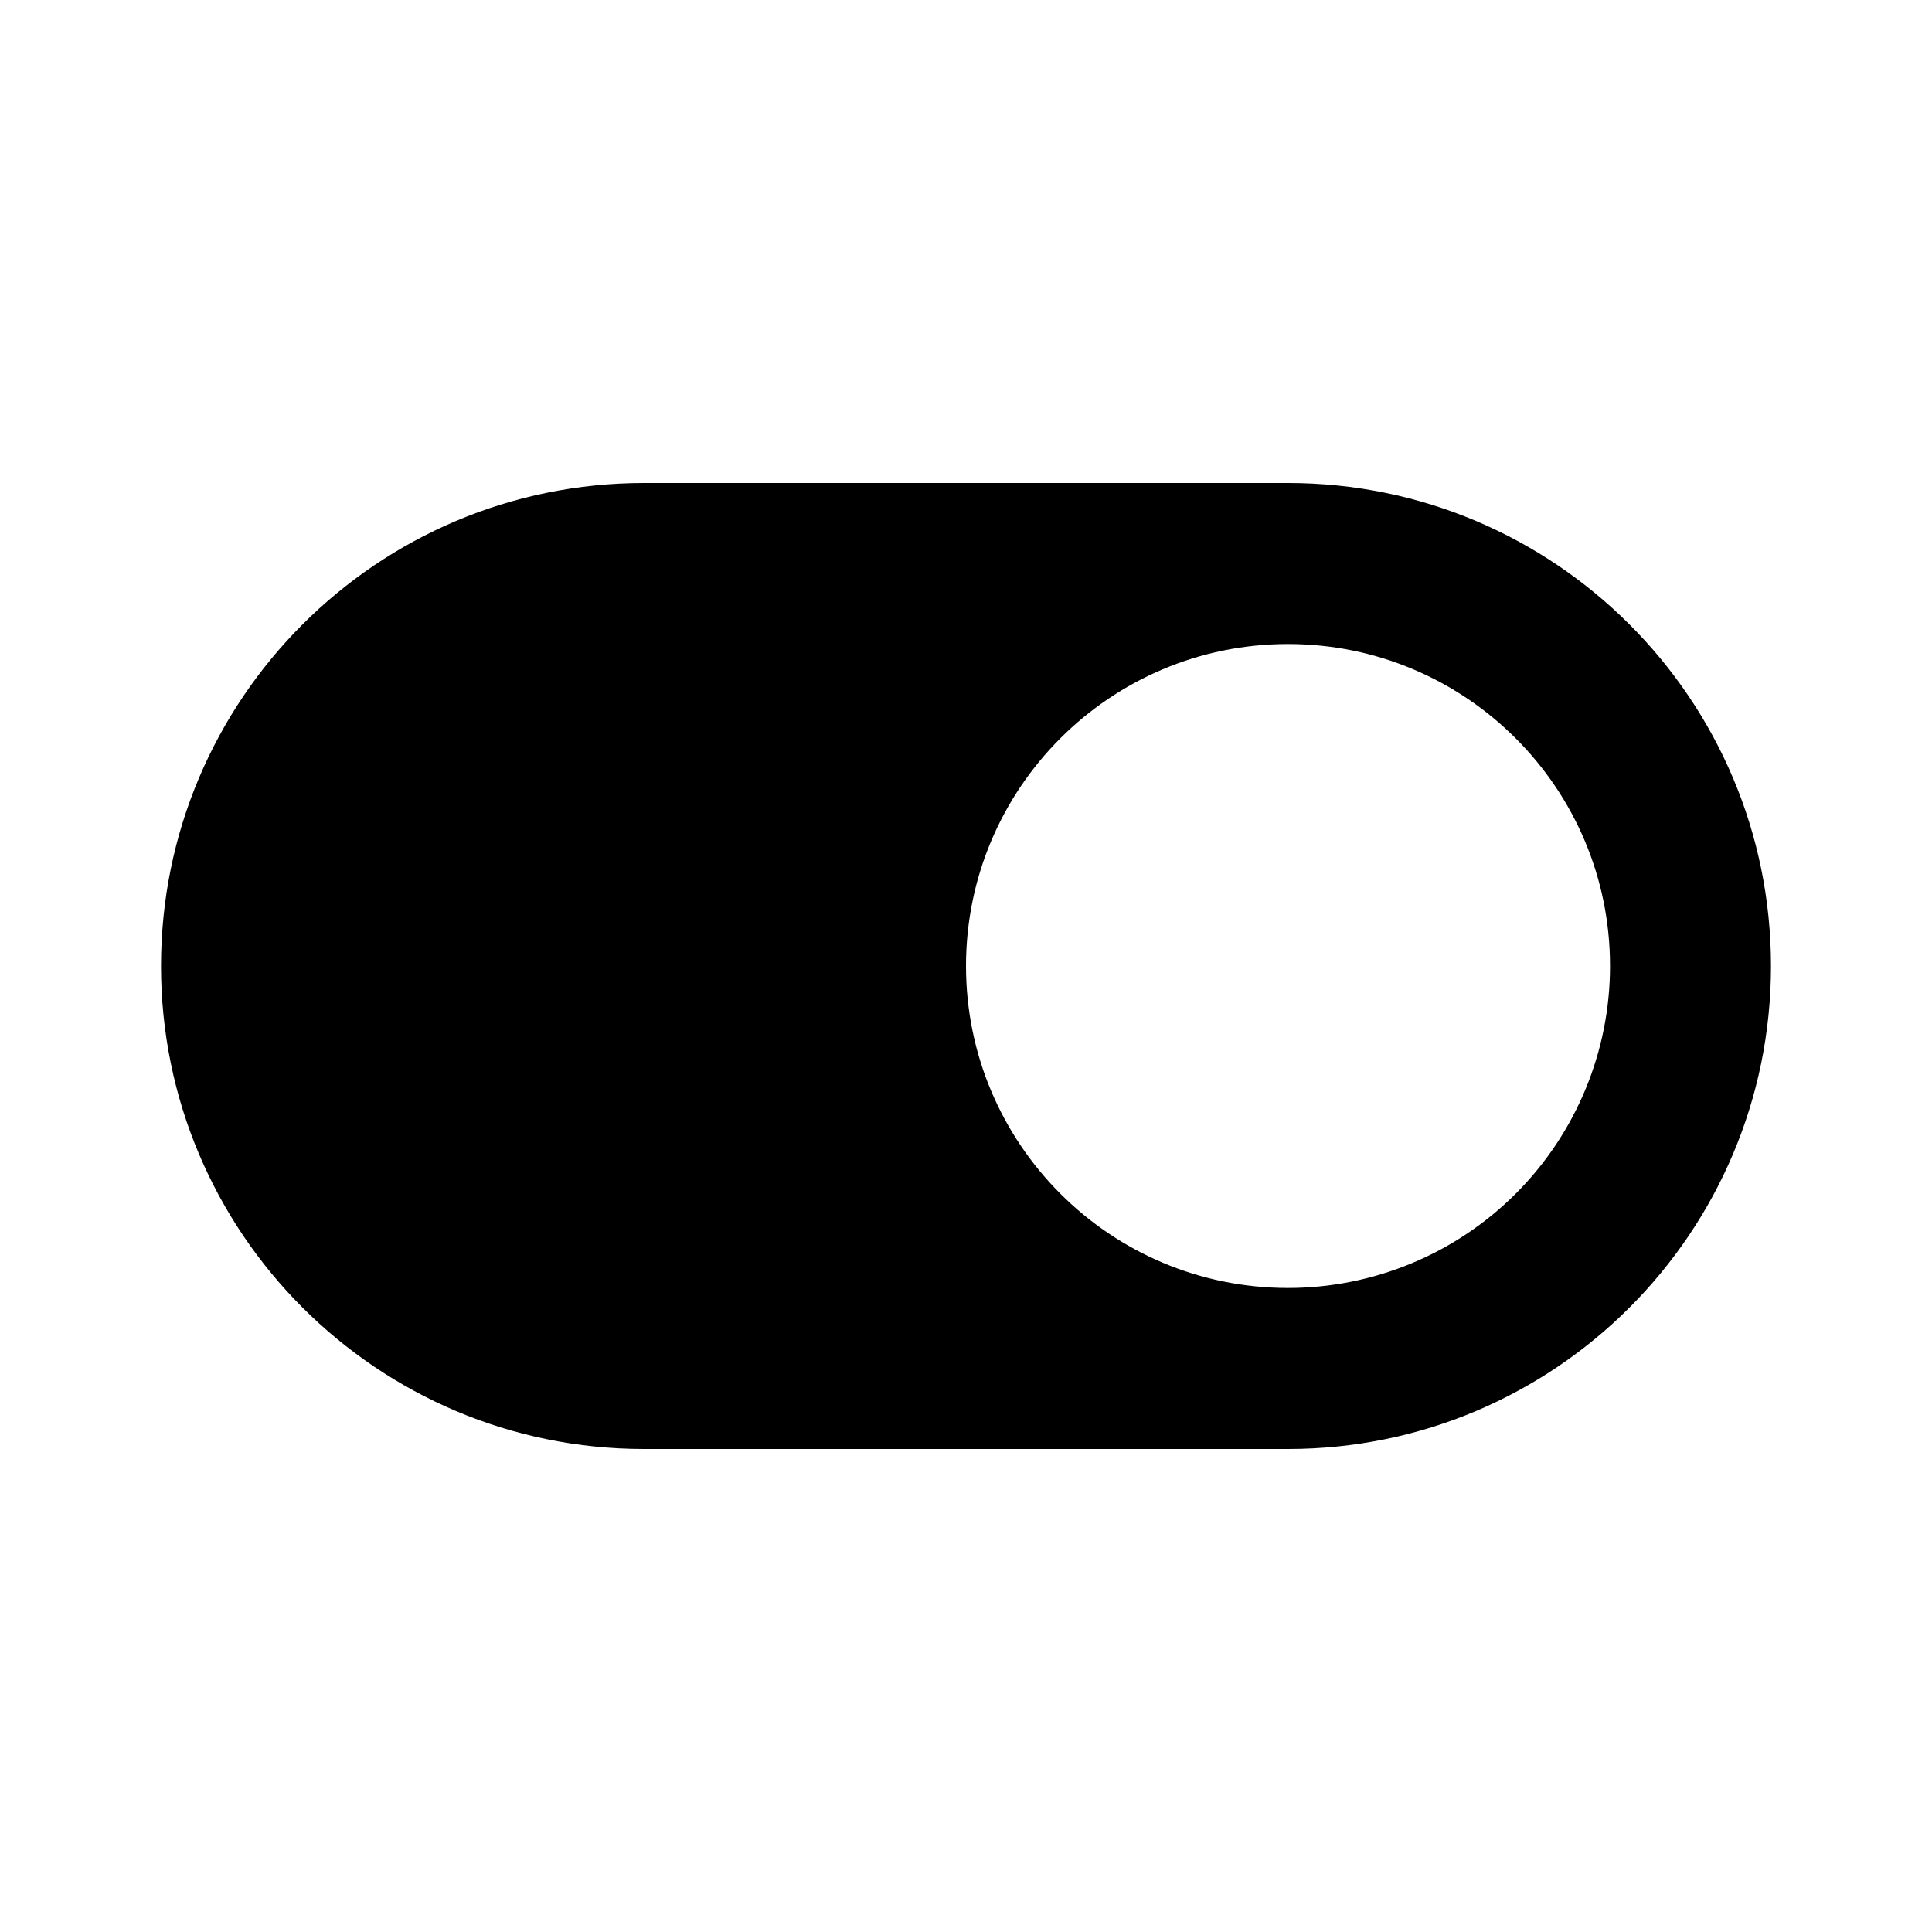 <svg width="32" height="32" viewBox="0 0 32 32" fill="none" xmlns="http://www.w3.org/2000/svg">
<path fill-rule="evenodd" clip-rule="evenodd" d="M10.667 8H21.333C25.752 8 29.333 11.582 29.333 16C29.333 20.418 25.752 24 21.333 24H10.667C6.248 24 2.667 20.418 2.667 16C2.667 11.582 6.248 8 10.667 8ZM16 16C16 18.945 18.388 21.333 21.333 21.333C22.748 21.333 24.105 20.771 25.105 19.771C26.105 18.771 26.667 17.415 26.667 16C26.667 13.055 24.279 10.667 21.333 10.667C18.388 10.667 16 13.055 16 16Z" fill="black"/>
</svg>
